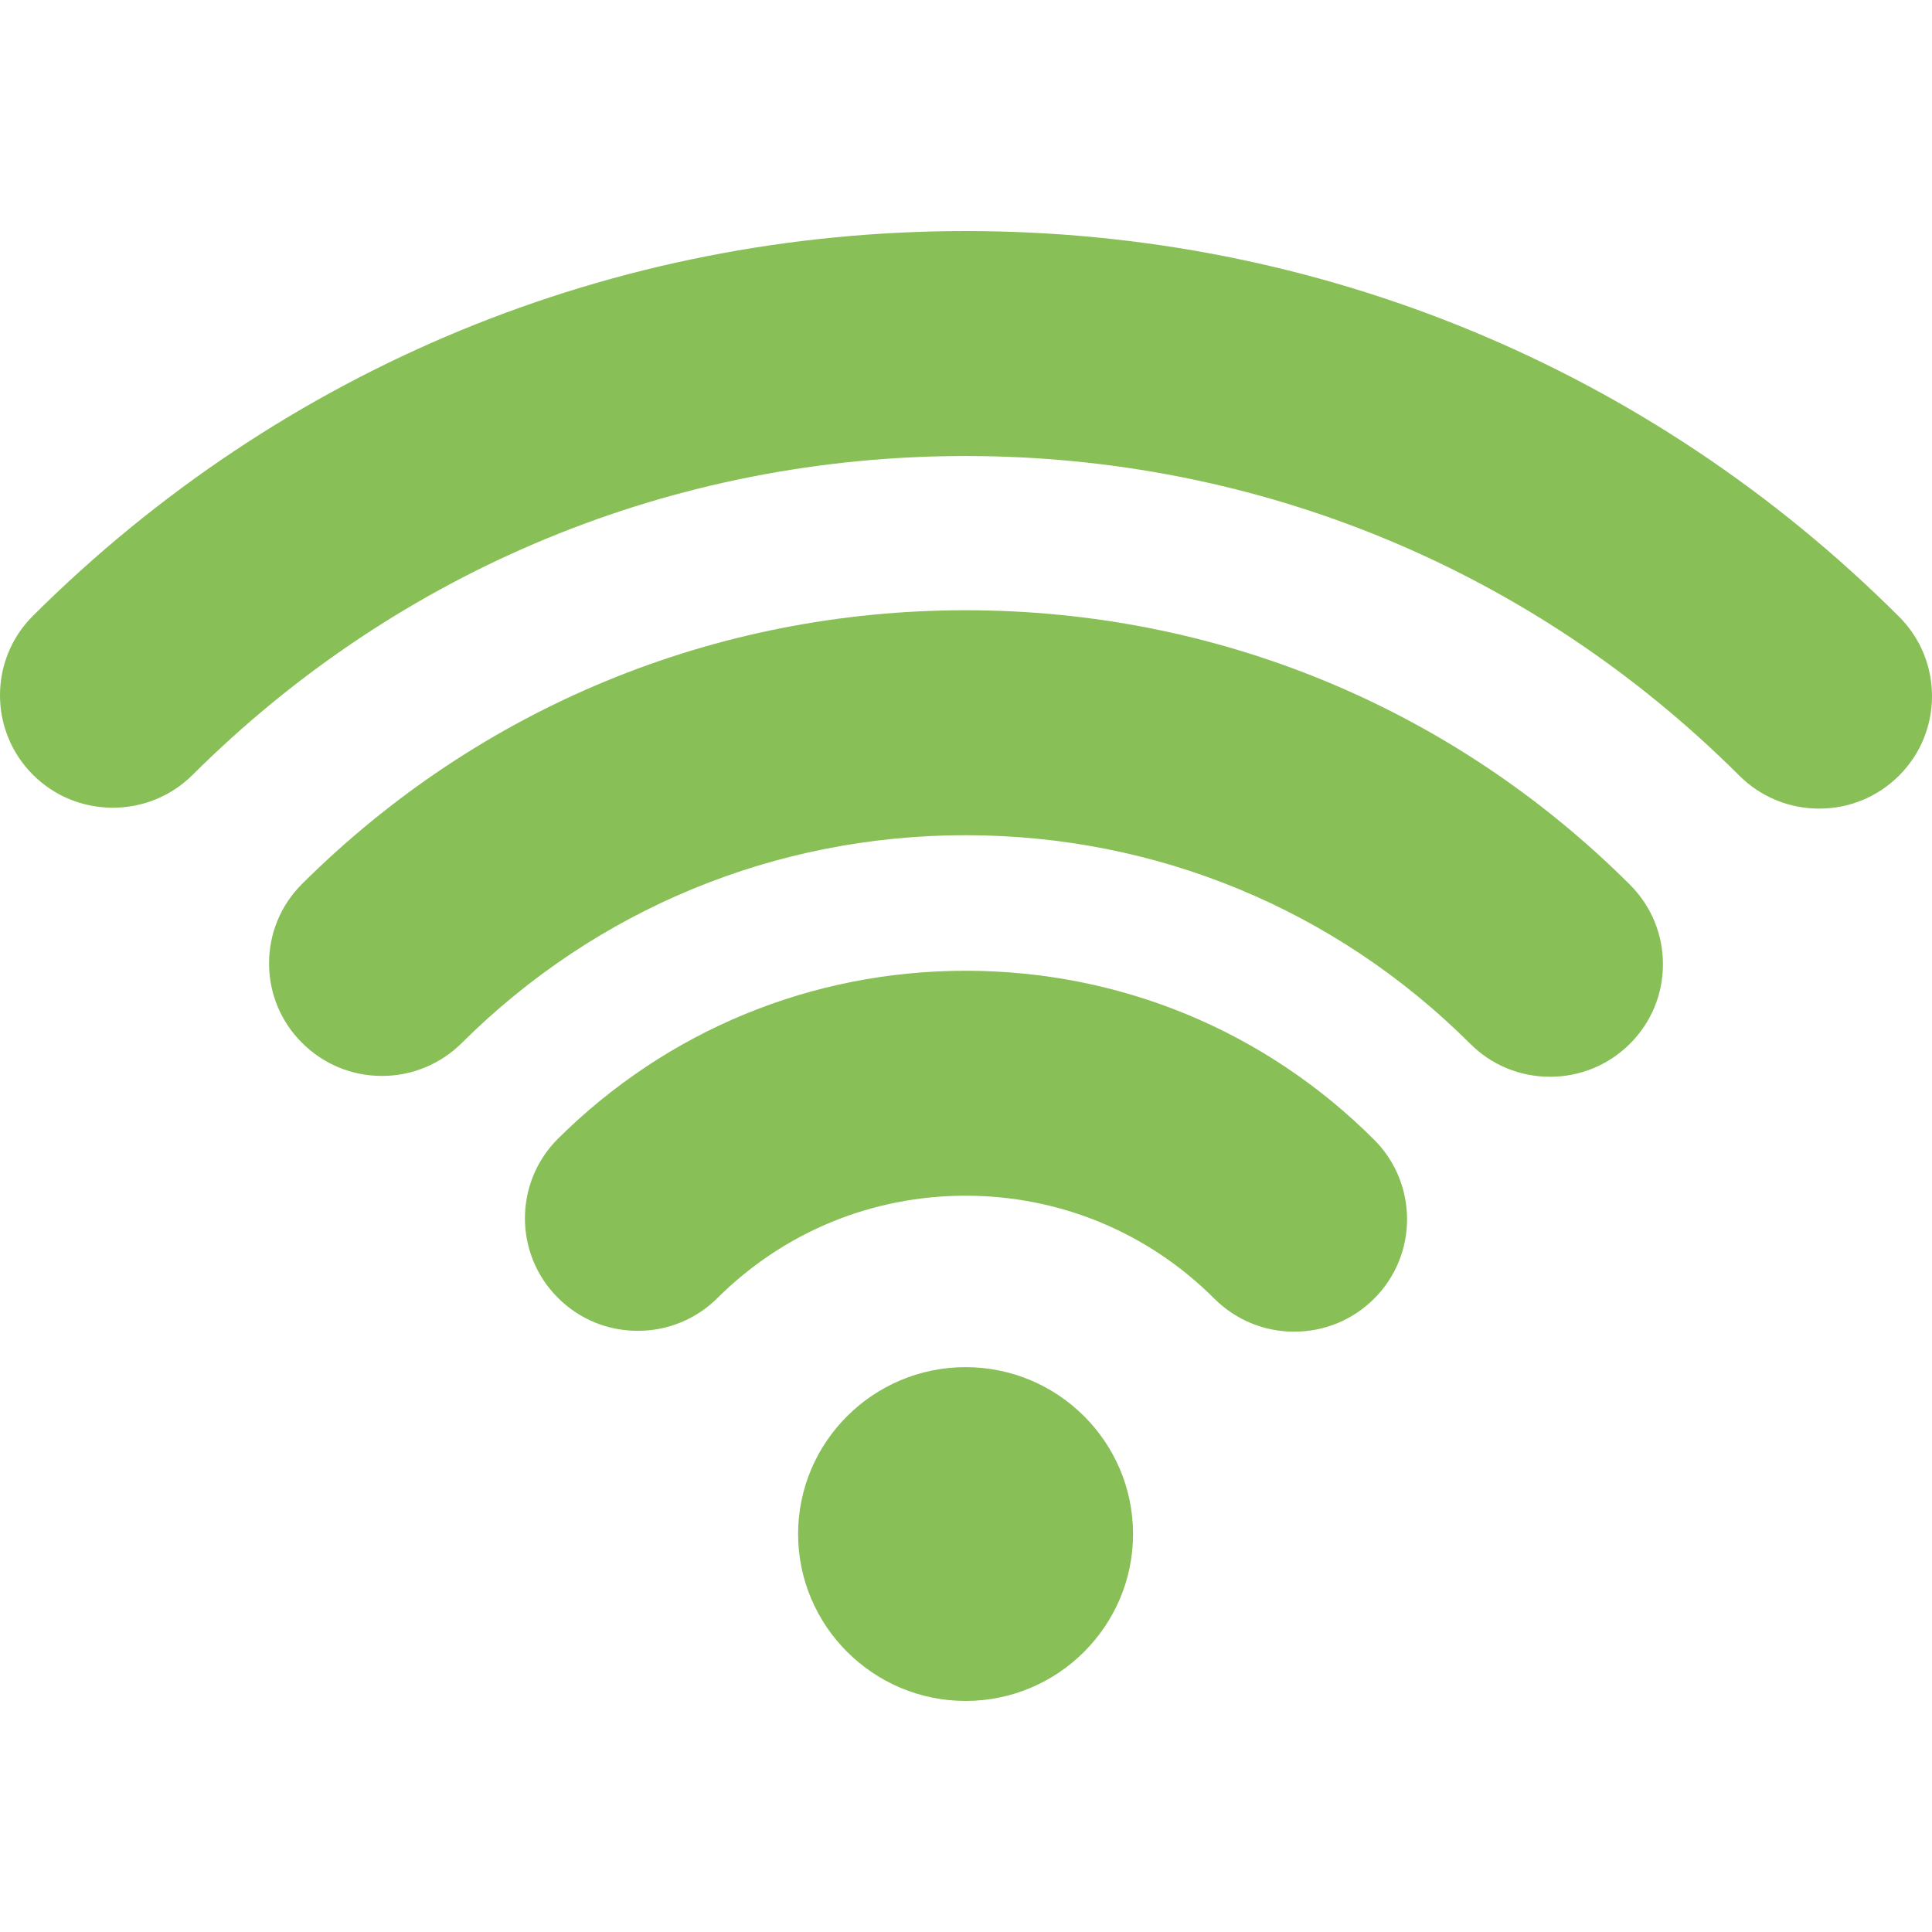 <svg width="30" height="30" viewBox="0 0 30 30" fill="none" xmlns="http://www.w3.org/2000/svg">
<g clip-path="url(#clip0_51_692)">
<path d="M14.994 21.229C13.56 21.229 12.393 22.391 12.393 23.82C12.393 25.248 13.56 26.412 14.994 26.412C16.428 26.412 17.594 25.248 17.594 23.82C17.594 22.391 16.428 21.229 14.994 21.229Z" fill="#88BF56"/>
<path d="M21.338 17.698C19.645 16.006 17.392 15.074 14.994 15.074C12.605 15.074 10.357 16 8.665 17.681C7.981 18.361 7.98 19.47 8.662 20.151C8.993 20.483 9.434 20.665 9.904 20.665C10.371 20.665 10.811 20.484 11.141 20.155C12.171 19.131 13.539 18.567 14.994 18.567C16.453 18.567 17.825 19.135 18.856 20.165C19.187 20.495 19.628 20.678 20.097 20.678C20.564 20.678 21.004 20.497 21.335 20.168C22.019 19.488 22.02 18.38 21.338 17.698Z" fill="#88BF56"/>
<path d="M29.488 9.575C25.617 5.714 20.47 3.588 14.994 3.588C9.525 3.588 4.382 5.709 0.513 9.561C-0.171 10.241 -0.171 11.349 0.512 12.031C0.843 12.361 1.283 12.542 1.752 12.542C2.22 12.542 2.66 12.361 2.991 12.032C6.198 8.839 10.461 7.081 14.994 7.081C19.533 7.081 23.8 8.843 27.008 12.044C27.339 12.374 27.78 12.556 28.248 12.556C28.716 12.556 29.156 12.375 29.487 12.045C30.171 11.364 30.171 10.256 29.488 9.575Z" fill="#88BF56"/>
<path d="M25.31 13.738C22.555 10.99 18.891 9.476 14.994 9.476C11.103 9.476 7.445 10.985 4.692 13.724C4.361 14.053 4.178 14.492 4.178 14.959C4.178 15.425 4.359 15.864 4.691 16.194C5.022 16.524 5.462 16.707 5.931 16.707C6.398 16.707 6.838 16.525 7.17 16.196C9.261 14.116 12.04 12.969 14.994 12.969C17.954 12.969 20.736 14.12 22.829 16.207C23.16 16.538 23.601 16.72 24.069 16.72C24.537 16.72 24.977 16.538 25.308 16.209C25.639 15.879 25.822 15.441 25.822 14.974C25.823 14.507 25.64 14.069 25.31 13.738Z" fill="#88BF56"/>
</g>
<defs>
<clipPath id="clip0_51_692">
<rect width="30" height="30" fill="white"/>
</clipPath>
</defs>
</svg>
